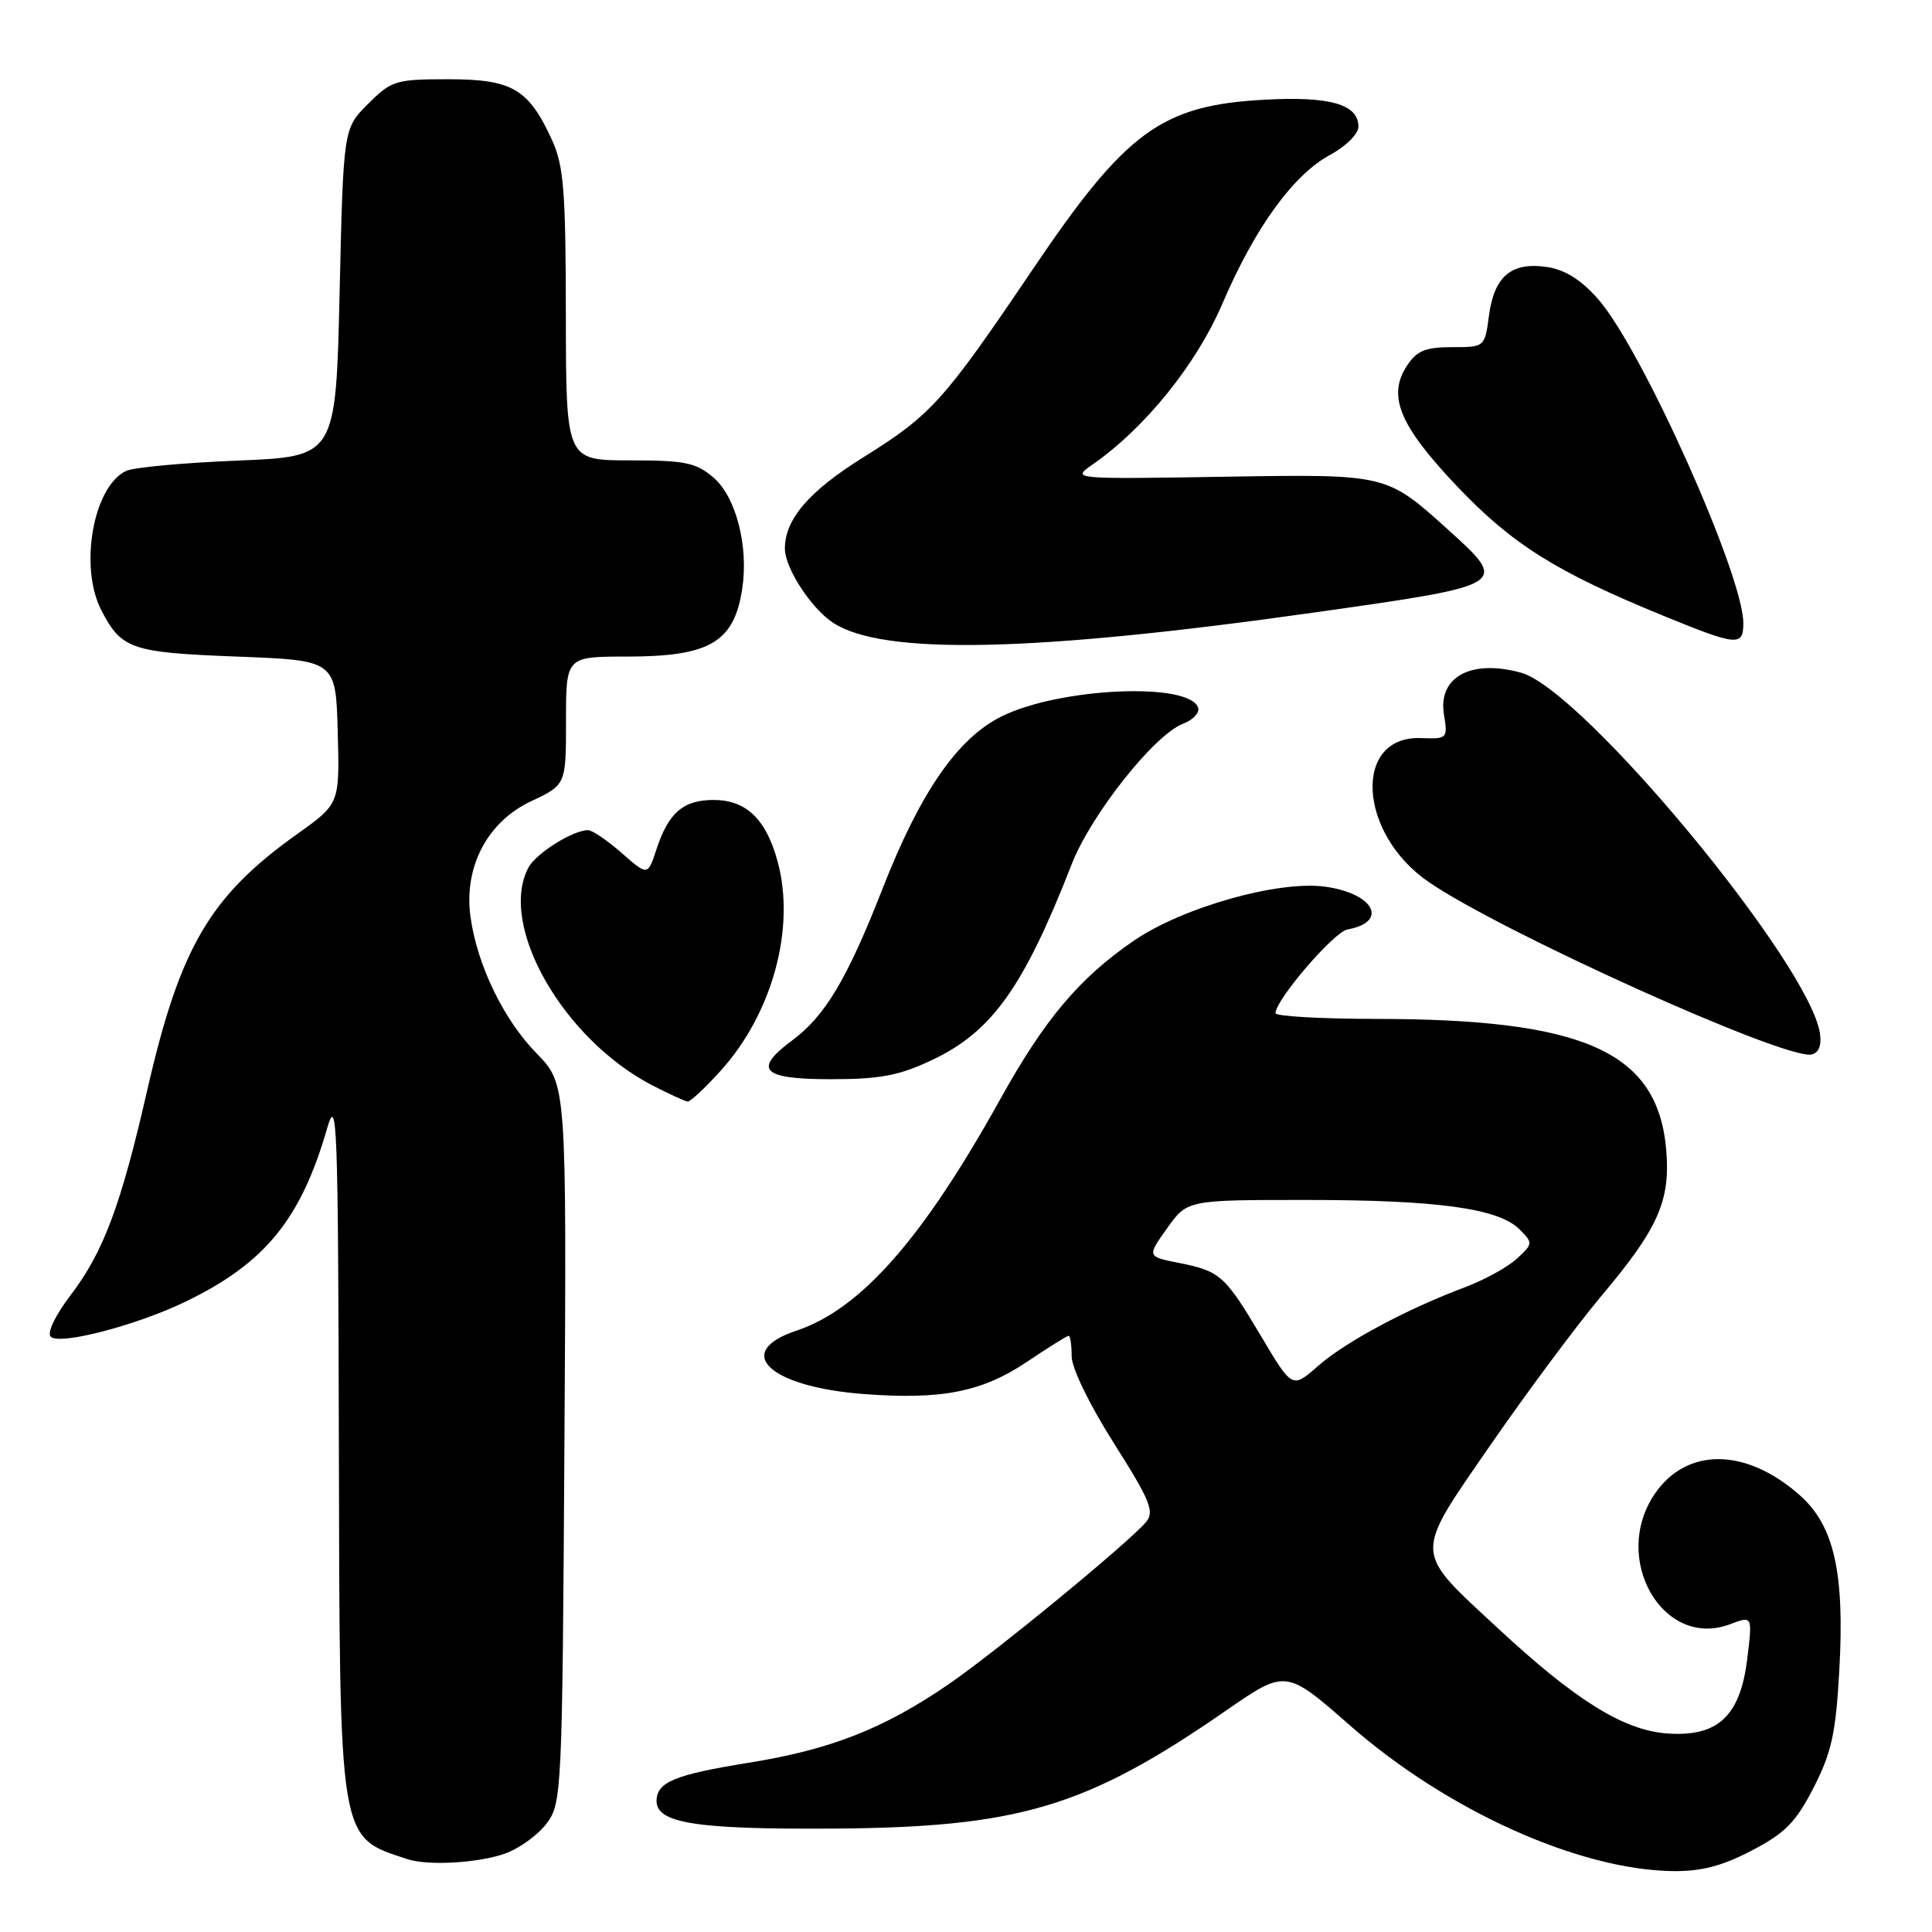 <?xml version="1.0" encoding="UTF-8" standalone="no"?>
<!DOCTYPE svg PUBLIC "-//W3C//DTD SVG 1.1//EN" "http://www.w3.org/Graphics/SVG/1.1/DTD/svg11.dtd" >
<svg xmlns="http://www.w3.org/2000/svg" xmlns:xlink="http://www.w3.org/1999/xlink" version="1.1" viewBox="0 0 256 256">
 <g >
 <path fill="currentColor"
d=" M 232.13 245.20 C 236.56 242.89 237.97 241.44 240.33 236.84 C 242.70 232.20 243.26 229.63 243.72 221.29 C 244.44 208.32 243.02 202.10 238.42 198.07 C 231.29 191.80 223.46 191.77 219.25 197.97 C 213.43 206.57 220.37 218.56 229.23 215.22 C 232.22 214.09 232.22 214.09 231.52 219.80 C 230.59 227.46 227.58 230.22 220.76 229.68 C 215.06 229.22 208.69 225.24 198.49 215.76 C 187.20 205.28 187.24 206.35 197.48 191.49 C 202.29 184.53 208.93 175.60 212.24 171.66 C 219.71 162.79 221.34 159.12 220.79 152.44 C 219.70 139.38 210.07 135.02 182.25 135.01 C 174.96 135.00 169.00 134.66 169.01 134.25 C 169.02 132.48 176.75 123.48 178.54 123.16 C 184.01 122.17 182.11 118.42 175.67 117.50 C 169.48 116.61 156.69 120.21 150.19 124.68 C 143.01 129.61 138.43 135.05 132.56 145.61 C 122.27 164.15 114.05 173.48 105.53 176.32 C 97.01 179.16 101.92 183.77 114.48 184.72 C 124.78 185.50 130.15 184.44 136.09 180.44 C 138.90 178.55 141.38 177.00 141.60 177.00 C 141.82 177.00 142.00 178.22 142.00 179.71 C 142.00 181.27 144.36 186.13 147.60 191.24 C 152.38 198.78 153.00 200.29 151.88 201.65 C 149.65 204.33 131.83 218.98 125.67 223.19 C 117.07 229.08 110.07 231.82 99.24 233.57 C 89.39 235.15 87.00 236.14 87.00 238.65 C 87.00 241.57 92.24 242.40 110.00 242.30 C 135.01 242.16 143.88 239.51 162.44 226.67 C 170.38 221.18 170.38 221.18 178.89 228.64 C 191.71 239.88 209.16 247.76 221.64 247.93 C 225.42 247.98 228.19 247.26 232.13 245.20 Z  M 66.94 245.60 C 68.84 244.92 71.31 243.12 72.44 241.61 C 74.44 238.93 74.51 237.49 74.79 191.25 C 75.08 143.65 75.08 143.65 71.10 139.58 C 66.71 135.08 63.22 127.86 62.34 121.47 C 61.44 114.87 64.58 108.89 70.37 106.17 C 75.00 103.99 75.00 103.99 75.00 95.49 C 75.00 87.00 75.00 87.00 83.07 87.00 C 94.05 87.00 97.28 85.10 98.35 78.01 C 99.21 72.36 97.52 65.84 94.54 63.28 C 92.23 61.30 90.79 61.00 83.44 61.00 C 75.00 61.00 75.00 61.00 74.98 41.75 C 74.96 25.22 74.70 21.93 73.12 18.50 C 70.03 11.77 67.86 10.50 59.41 10.50 C 52.42 10.50 51.87 10.67 48.77 13.77 C 45.50 17.03 45.50 17.03 45.00 38.77 C 44.50 60.50 44.50 60.50 31.50 61.03 C 24.35 61.32 17.70 61.93 16.71 62.40 C 12.35 64.46 10.46 75.12 13.43 80.87 C 16.09 86.02 17.41 86.47 31.40 87.00 C 44.50 87.50 44.50 87.50 44.75 97.00 C 45.01 106.50 45.01 106.50 39.40 110.50 C 27.78 118.78 23.85 125.50 19.50 144.50 C 16.01 159.77 13.70 165.93 9.33 171.65 C 7.32 174.29 6.21 176.61 6.72 177.12 C 7.88 178.28 18.10 175.62 24.62 172.46 C 35.13 167.37 39.86 161.57 43.35 149.50 C 44.66 144.95 44.80 148.69 44.90 190.85 C 45.02 244.61 44.80 243.32 54.00 246.35 C 56.74 247.25 63.45 246.86 66.94 245.60 Z  M 95.50 141.87 C 102.34 134.30 105.43 122.99 103.05 114.20 C 101.54 108.56 98.88 106.00 94.57 106.00 C 90.54 106.00 88.59 107.67 86.99 112.52 C 85.83 116.06 85.83 116.06 82.38 113.03 C 80.48 111.36 78.47 110.00 77.92 110.00 C 75.92 110.00 71.04 113.06 70.03 114.94 C 65.96 122.56 74.59 137.70 86.50 143.85 C 88.70 144.98 90.79 145.93 91.13 145.96 C 91.48 145.98 93.45 144.14 95.50 141.87 Z  M 123.52 140.45 C 131.45 136.69 135.63 130.84 142.01 114.50 C 144.58 107.92 152.97 97.34 156.76 95.90 C 158.08 95.40 158.98 94.44 158.76 93.77 C 157.62 90.36 140.51 91.10 132.77 94.90 C 126.92 97.77 121.97 104.91 116.96 117.71 C 112.29 129.66 109.33 134.64 104.98 137.85 C 99.72 141.75 100.96 143.00 110.06 143.00 C 116.63 143.00 119.12 142.53 123.52 140.45 Z  M 241.16 136.98 C 239.90 127.82 209.75 91.41 201.56 89.14 C 194.92 87.31 190.53 89.69 191.33 94.67 C 191.85 97.86 191.79 97.93 188.29 97.80 C 179.25 97.46 179.92 110.41 189.28 116.85 C 198.95 123.50 236.39 140.39 240.00 139.73 C 240.97 139.55 241.38 138.58 241.16 136.98 Z  M 174.43 81.12 C 199.97 77.50 199.97 77.50 191.85 70.16 C 183.73 62.83 183.73 62.83 162.85 63.16 C 141.99 63.50 141.97 63.50 144.73 61.58 C 151.73 56.71 158.52 48.30 162.00 40.18 C 166.31 30.13 171.38 23.14 176.28 20.50 C 178.34 19.39 180.00 17.74 180.00 16.79 C 180.00 13.82 176.24 12.74 167.60 13.21 C 153.88 13.95 149.21 17.37 136.78 35.78 C 125.00 53.21 123.39 54.99 114.37 60.61 C 107.18 65.10 104.00 68.81 104.00 72.70 C 104.01 75.28 107.48 80.61 110.39 82.52 C 117.01 86.86 137.02 86.42 174.43 81.12 Z  M 231.00 82.56 C 231.00 76.23 217.59 46.29 211.78 39.66 C 209.53 37.09 207.40 35.75 205.00 35.38 C 200.29 34.68 198.00 36.58 197.30 41.79 C 196.74 46.00 196.74 46.00 192.39 46.00 C 188.88 46.00 187.74 46.47 186.43 48.46 C 183.80 52.48 185.43 56.39 193.09 64.46 C 200.37 72.12 206.19 75.78 220.40 81.59 C 230.19 85.60 231.00 85.68 231.00 82.56 Z  M 167.17 177.17 C 162.30 168.98 161.70 168.44 156.24 167.35 C 151.97 166.50 151.97 166.50 154.65 162.75 C 157.32 159.00 157.32 159.00 173.02 159.00 C 190.46 159.00 198.56 160.11 201.34 162.89 C 203.14 164.70 203.13 164.80 201.02 166.76 C 199.83 167.87 196.75 169.57 194.18 170.54 C 186.43 173.44 178.29 177.80 174.66 180.99 C 171.23 184.00 171.23 184.00 167.17 177.17 Z "/>
</g>
</svg>